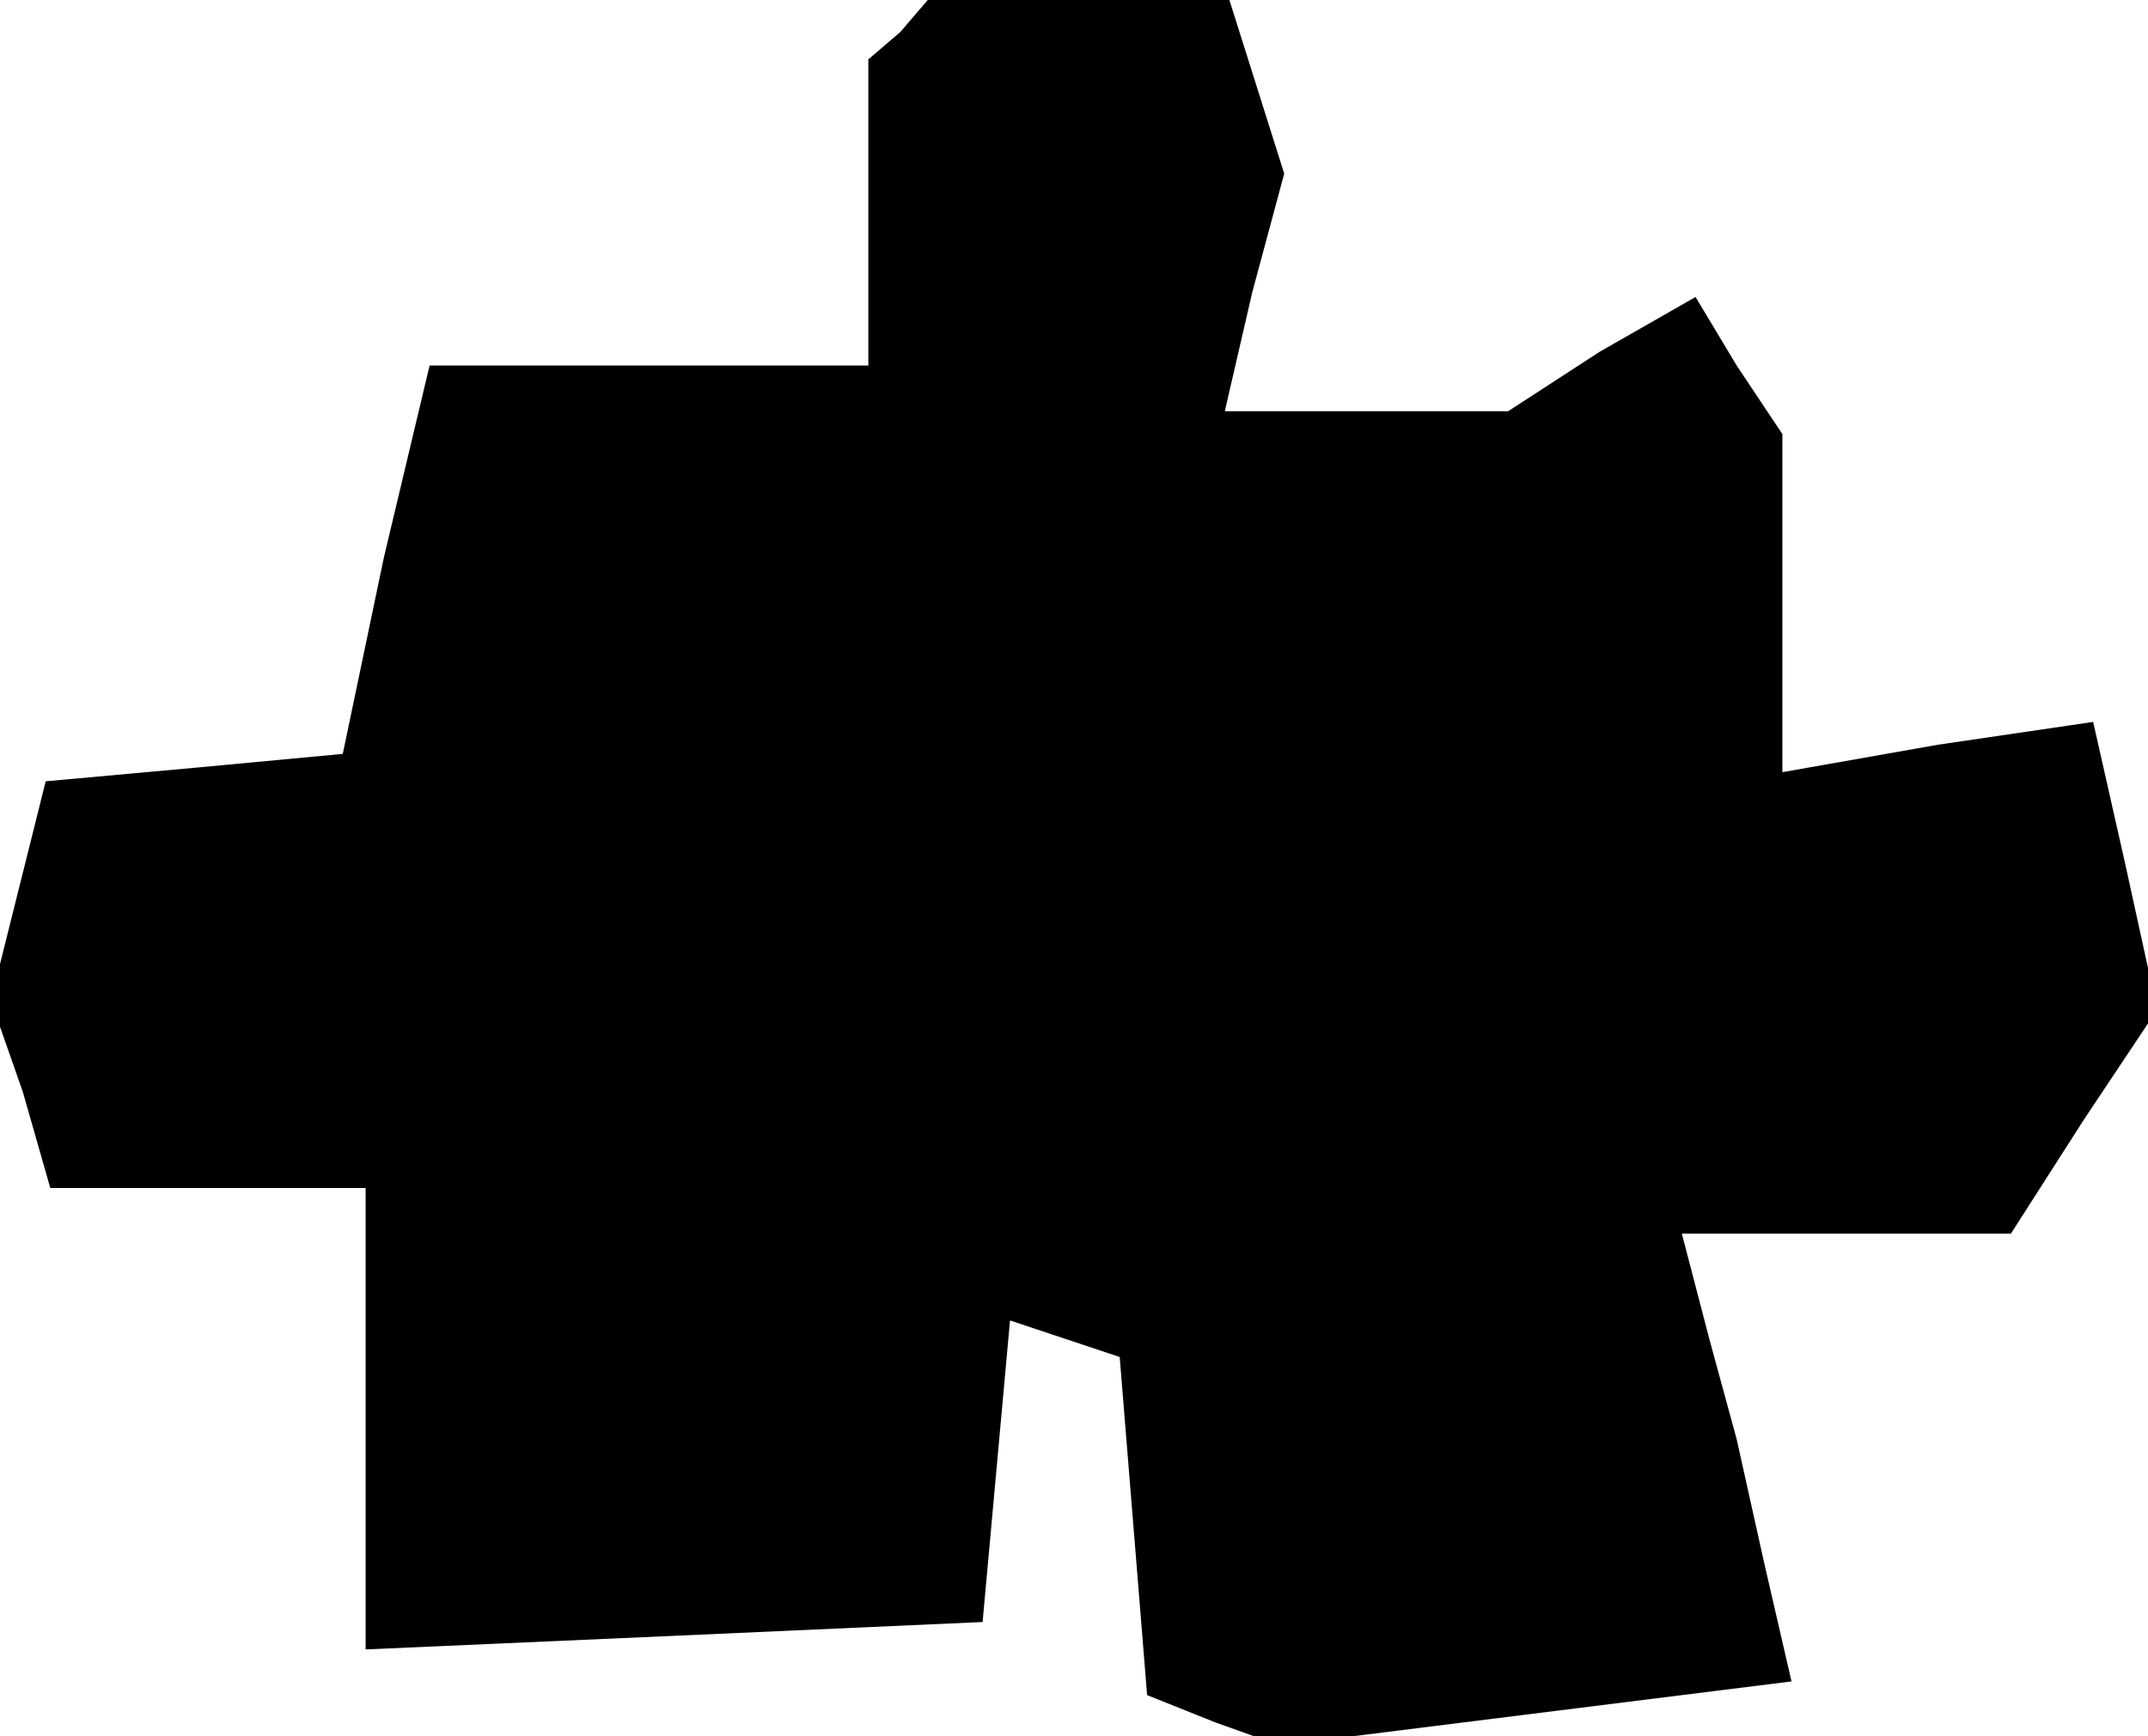 <?xml version="1.0" standalone="no"?>
<!DOCTYPE svg PUBLIC "-//W3C//DTD SVG 20010904//EN"
 "http://www.w3.org/TR/2001/REC-SVG-20010904/DTD/svg10.dtd">
<svg version="1.0" xmlns="http://www.w3.org/2000/svg"
 width="47pt" height="38pt" viewBox="0 0 47 38"
 preserveAspectRatio="xMidYMid meet">
<g transform="translate(0,38) scale(0.1,-0.1)"
fill="#000000" stroke="none">
<path d="M197 373 l-7 -6 0 -34 0 -33 -48 0 -48 0 -10 -42 -9 -43 -32 -3 -33
-3 -6 -24 -6 -24 7 -20 6 -21 35 0 34 0 0 -50 0 -51 68 3 67 3 3 33 3 33 12
-4 12 -4 3 -37 3 -37 15 -6 14 -5 56 7 56 7 -6 26 -6 27 -6 22 -6 23 36 0 36
0 16 25 16 24 -7 32 -7 31 -34 -5 -34 -6 0 37 0 37 -10 15 -9 15 -21 -12 -20
-13 -31 0 -31 0 6 26 7 26 -6 19 -6 19 -33 0 -33 0 -6 -7z"/>
</g>
</svg>
